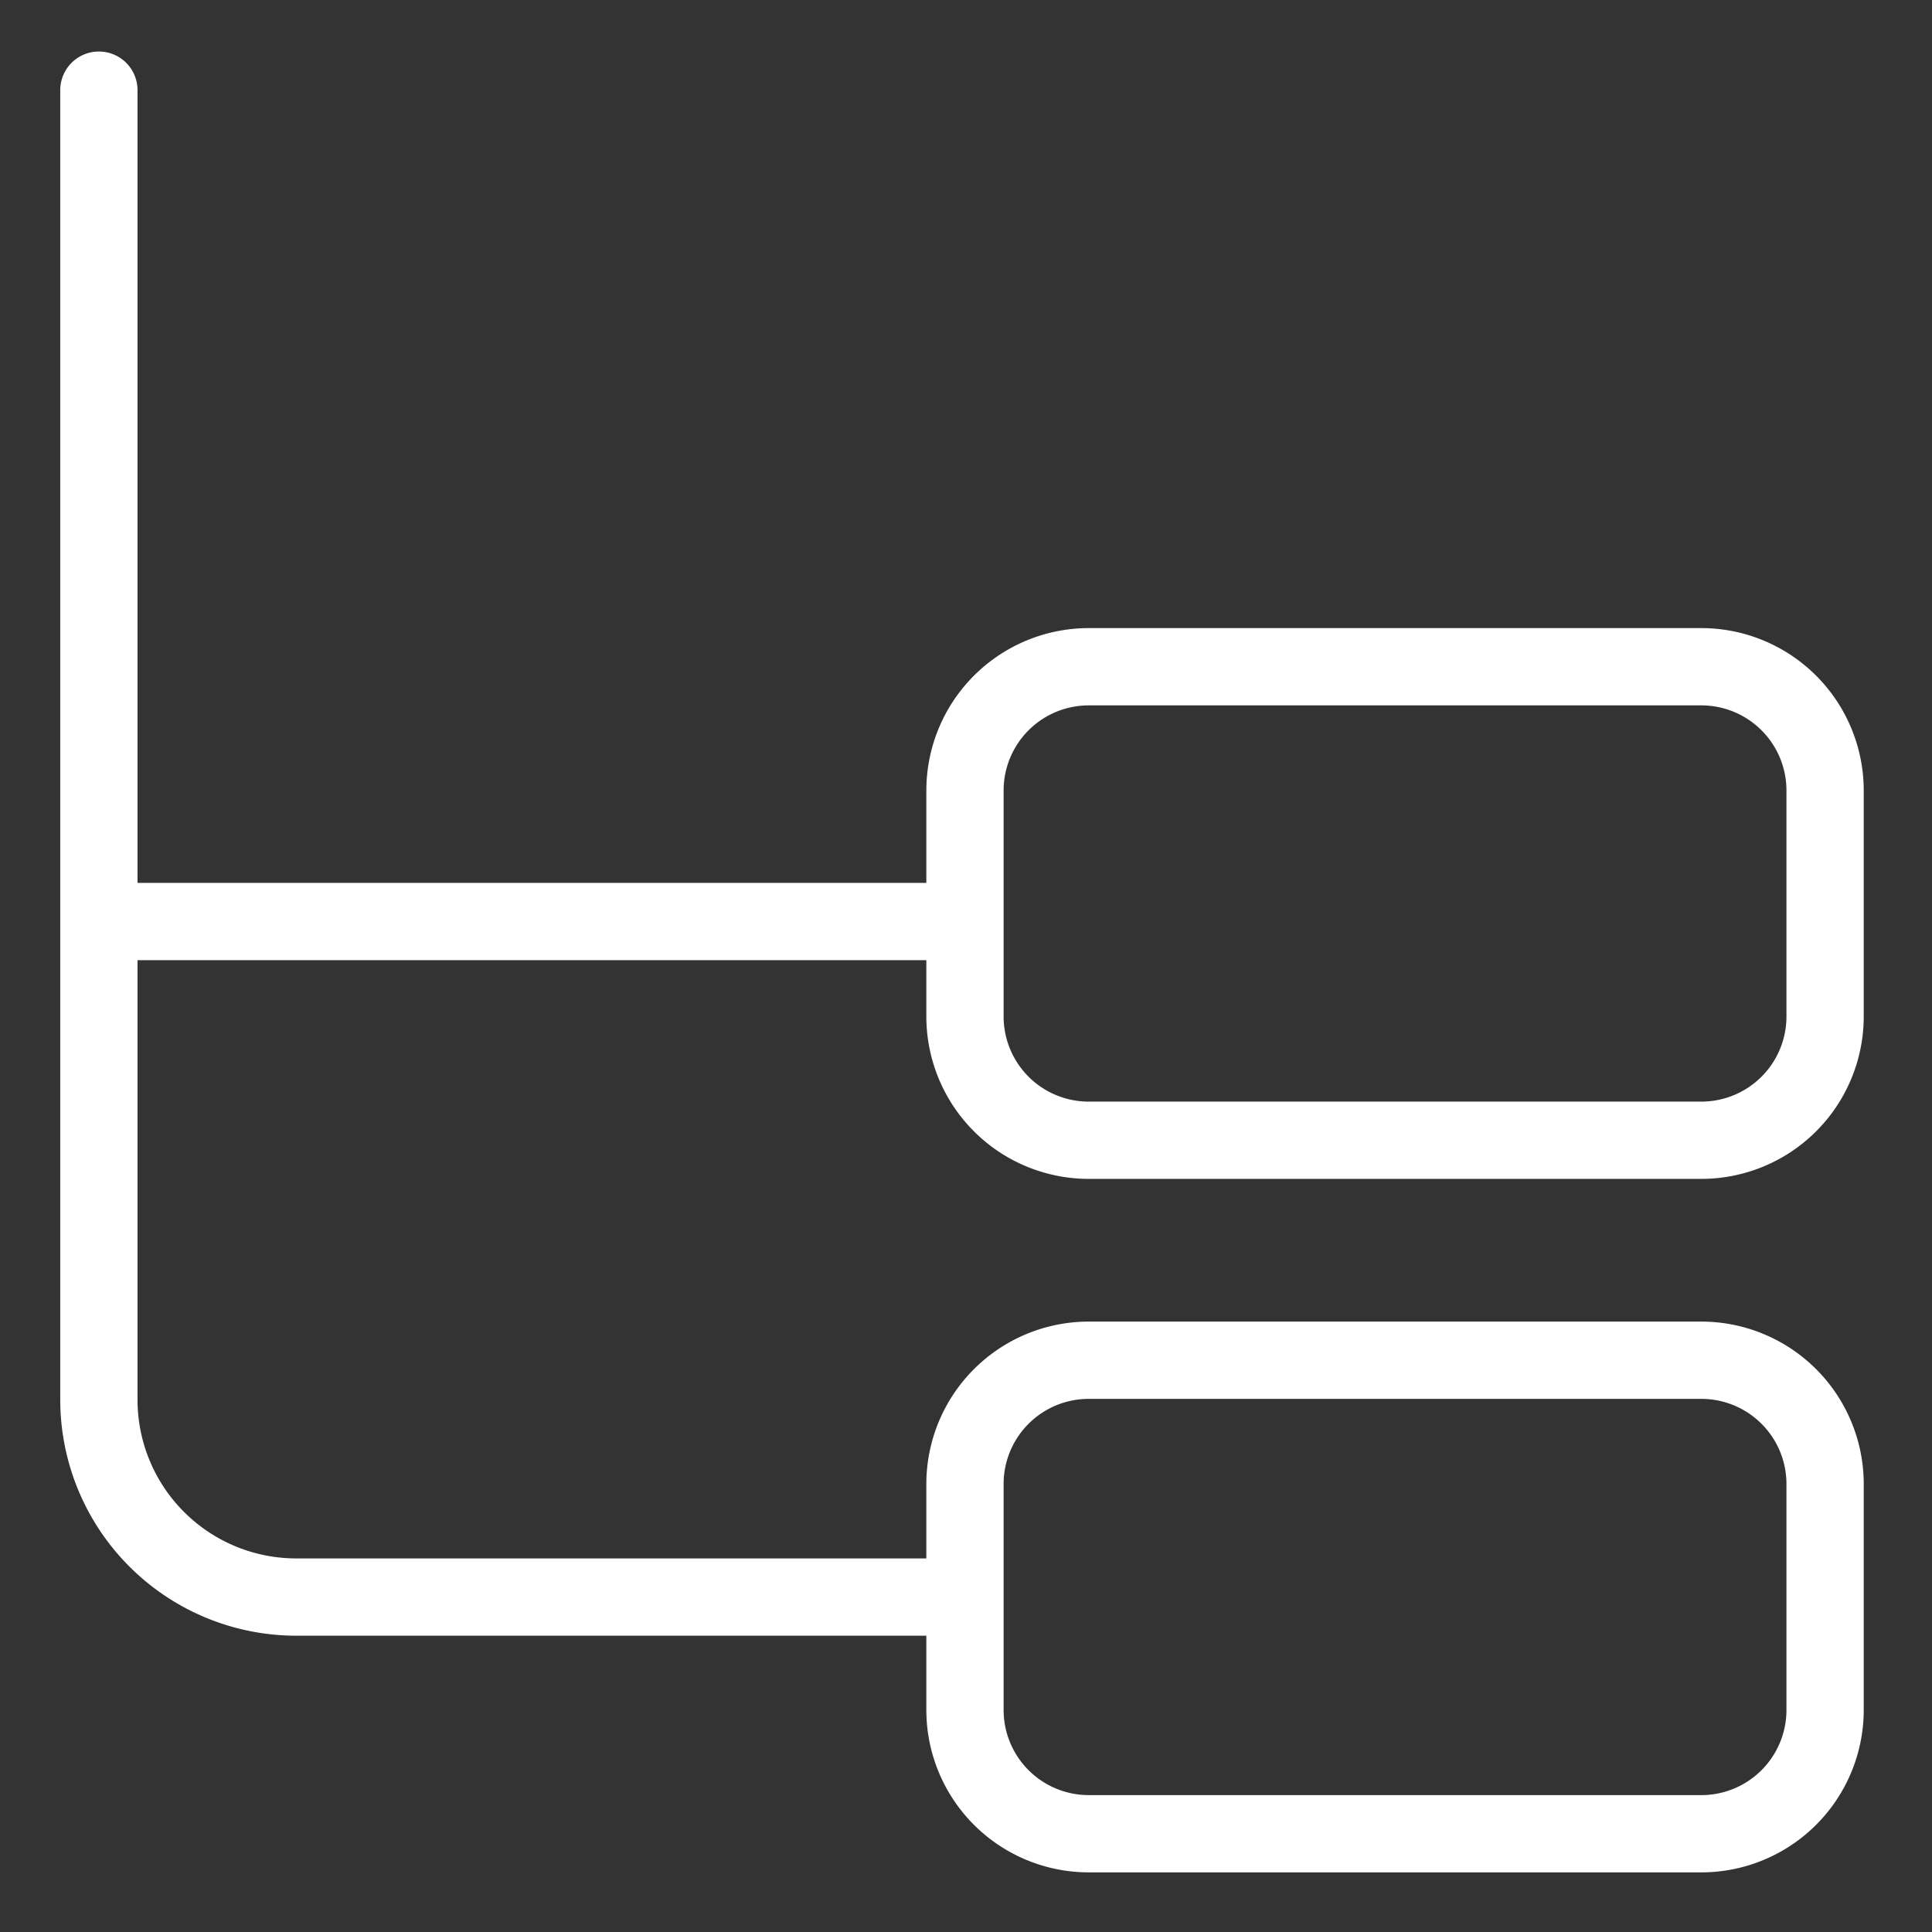 <svg height='300px' width='300px'  fill="#ffffff" xmlns="http://www.w3.org/2000/svg" data-name="Layer 3" viewBox="0 0 500 500" x="0px" y="0px"><rect x="0" y="0" width="500" height="500" fill="#333333" stroke="none"/><title>features</title><path d="M281.736,305.096H440.332a42.047,42.047,0,0,0,42-42V204.552a42.047,42.047,0,0,0-42-42H281.736a42.047,42.047,0,0,0-42,42V228.499H35.59V23.334a10,10,0,0,0-20,0V362.281a61.108,61.108,0,0,0,61.038,61.038h163.108v19.25a42.047,42.047,0,0,0,42,42H440.332a42.047,42.047,0,0,0,42-42v-58.543a42.047,42.047,0,0,0-42-42H281.736a42.047,42.047,0,0,0-42,42v19.293H76.628a41.084,41.084,0,0,1-41.038-41.038V248.499H239.736V263.096A42.047,42.047,0,0,0,281.736,305.096Zm-22,78.931a22.025,22.025,0,0,1,22-22H440.332a22.025,22.025,0,0,1,22,22v58.543a22.025,22.025,0,0,1-22,22H281.736a22.025,22.025,0,0,1-22-22Zm0-179.475a22.025,22.025,0,0,1,22-22H440.332a22.025,22.025,0,0,1,22,22V263.096a22.025,22.025,0,0,1-22,22H281.736a22.025,22.025,0,0,1-22-22Z"></path></svg>